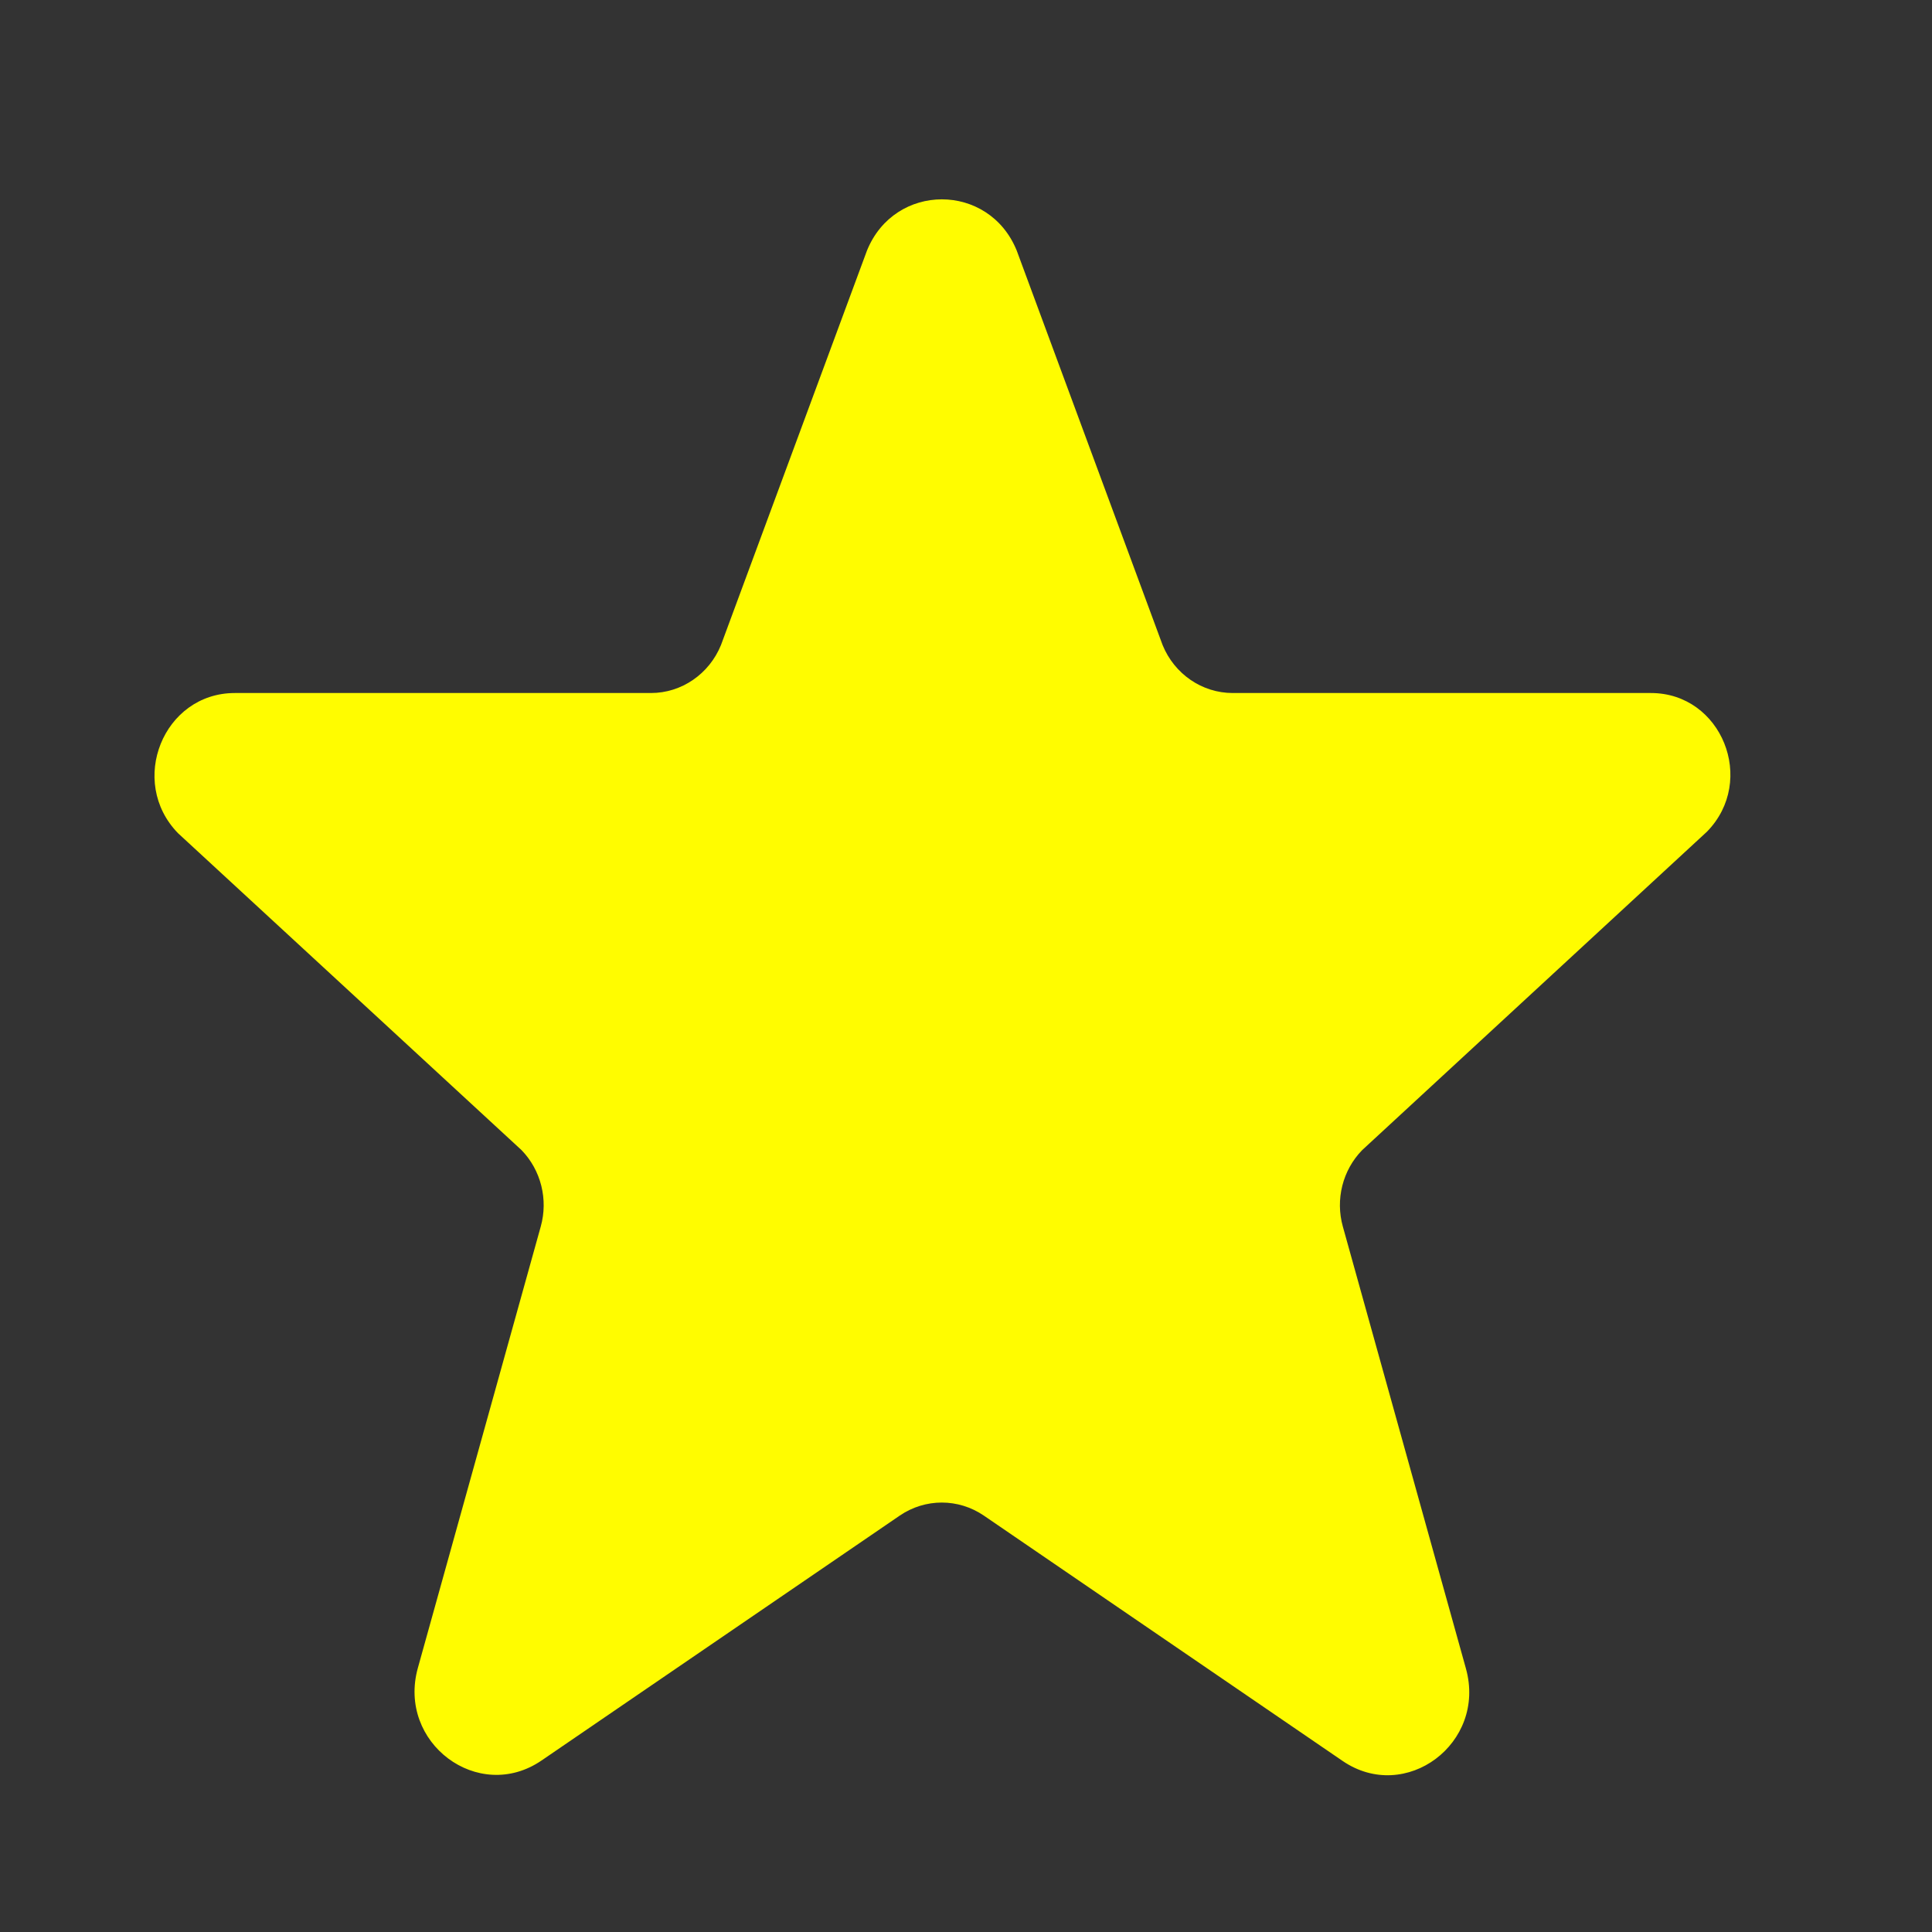 <svg width="17" height="17" viewBox="0 0 17 17" fill="none" xmlns="http://www.w3.org/2000/svg">
<rect x="0" y="0" width="17" height="17" fill="#333333" stroke="none"/>
<path fill-rule="evenodd" clip-rule="evenodd" d="M7.629 2.204C7.873 1.604 8.702 1.604 8.946 2.204L10.23 5.676C10.334 5.931 10.577 6.098 10.847 6.098H14.527C15.149 6.098 15.46 6.868 15.02 7.318L11.986 10.12C11.814 10.296 11.749 10.554 11.816 10.793L12.899 14.682C13.082 15.339 12.368 15.873 11.814 15.495L8.657 13.336C8.433 13.183 8.141 13.183 7.917 13.336L4.765 15.491C4.209 15.871 3.493 15.335 3.677 14.676L4.758 10.793C4.825 10.554 4.76 10.296 4.589 10.12L1.567 7.332C1.123 6.877 1.438 6.098 2.066 6.098H5.728C5.997 6.098 6.24 5.931 6.344 5.676L7.629 2.204Z" fill="#FFFC00"/>
</svg>

